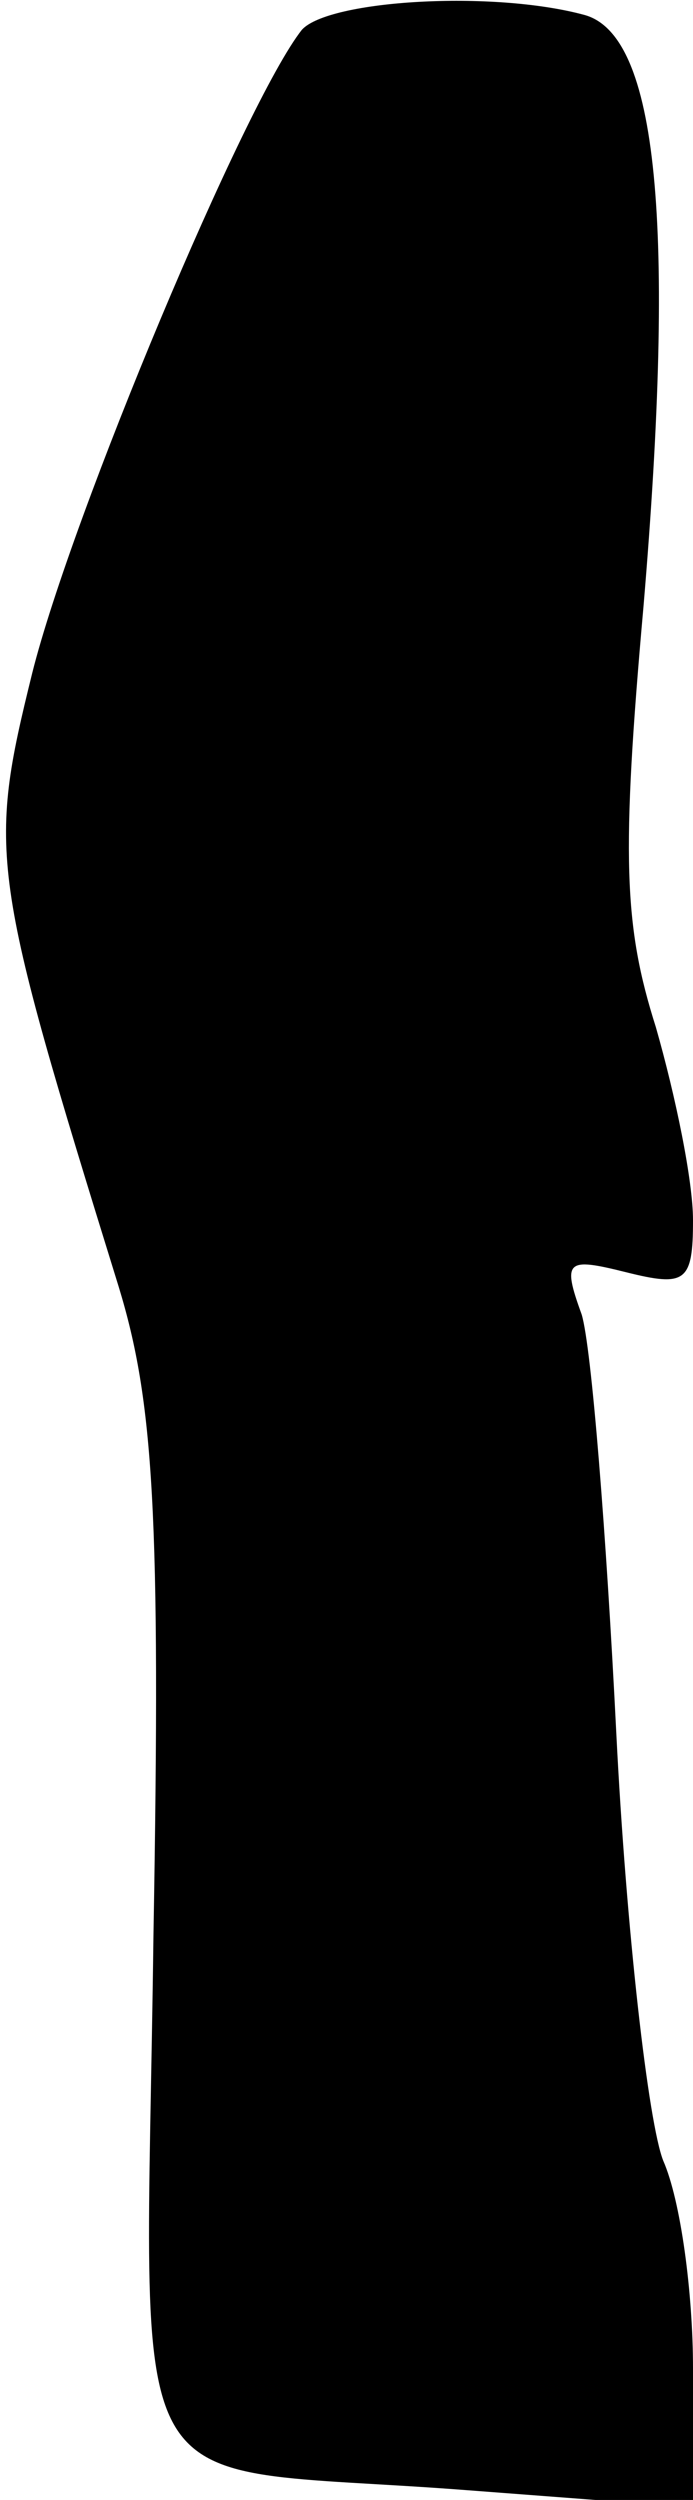 <?xml version="1.0" standalone="no"?>
<!DOCTYPE svg PUBLIC "-//W3C//DTD SVG 20010904//EN"
 "http://www.w3.org/TR/2001/REC-SVG-20010904/DTD/svg10.dtd">
<svg version="1.0" xmlns="http://www.w3.org/2000/svg"
 width="28pt" height="101pt" viewBox="0 0 28 101"
 preserveAspectRatio="xMidYMid meet">
<g transform="translate(0,101) scale(0.1,-0.1)"
fill="#000000" stroke="none">
<path fill="#000000" stroke="none" d="M122 998 c-23 -29 -93 -196 -109 -260
-18 -73 -17 -80 35 -248 14 -46 17 -91 14 -262 -3 -239 -17 -213 126 -224 l92
-7 0 56 c0 31 -5 68 -12 84 -6 15 -15 93 -19 173 -4 80 -10 156 -14 169 -8 22
-6 23 18 17 24 -6 27 -4 27 21 0 16 -7 50 -15 78 -13 41 -14 69 -5 170 13 154
6 231 -24 239 -37 10 -103 6 -114 -6z"/>
</g>
</svg>
